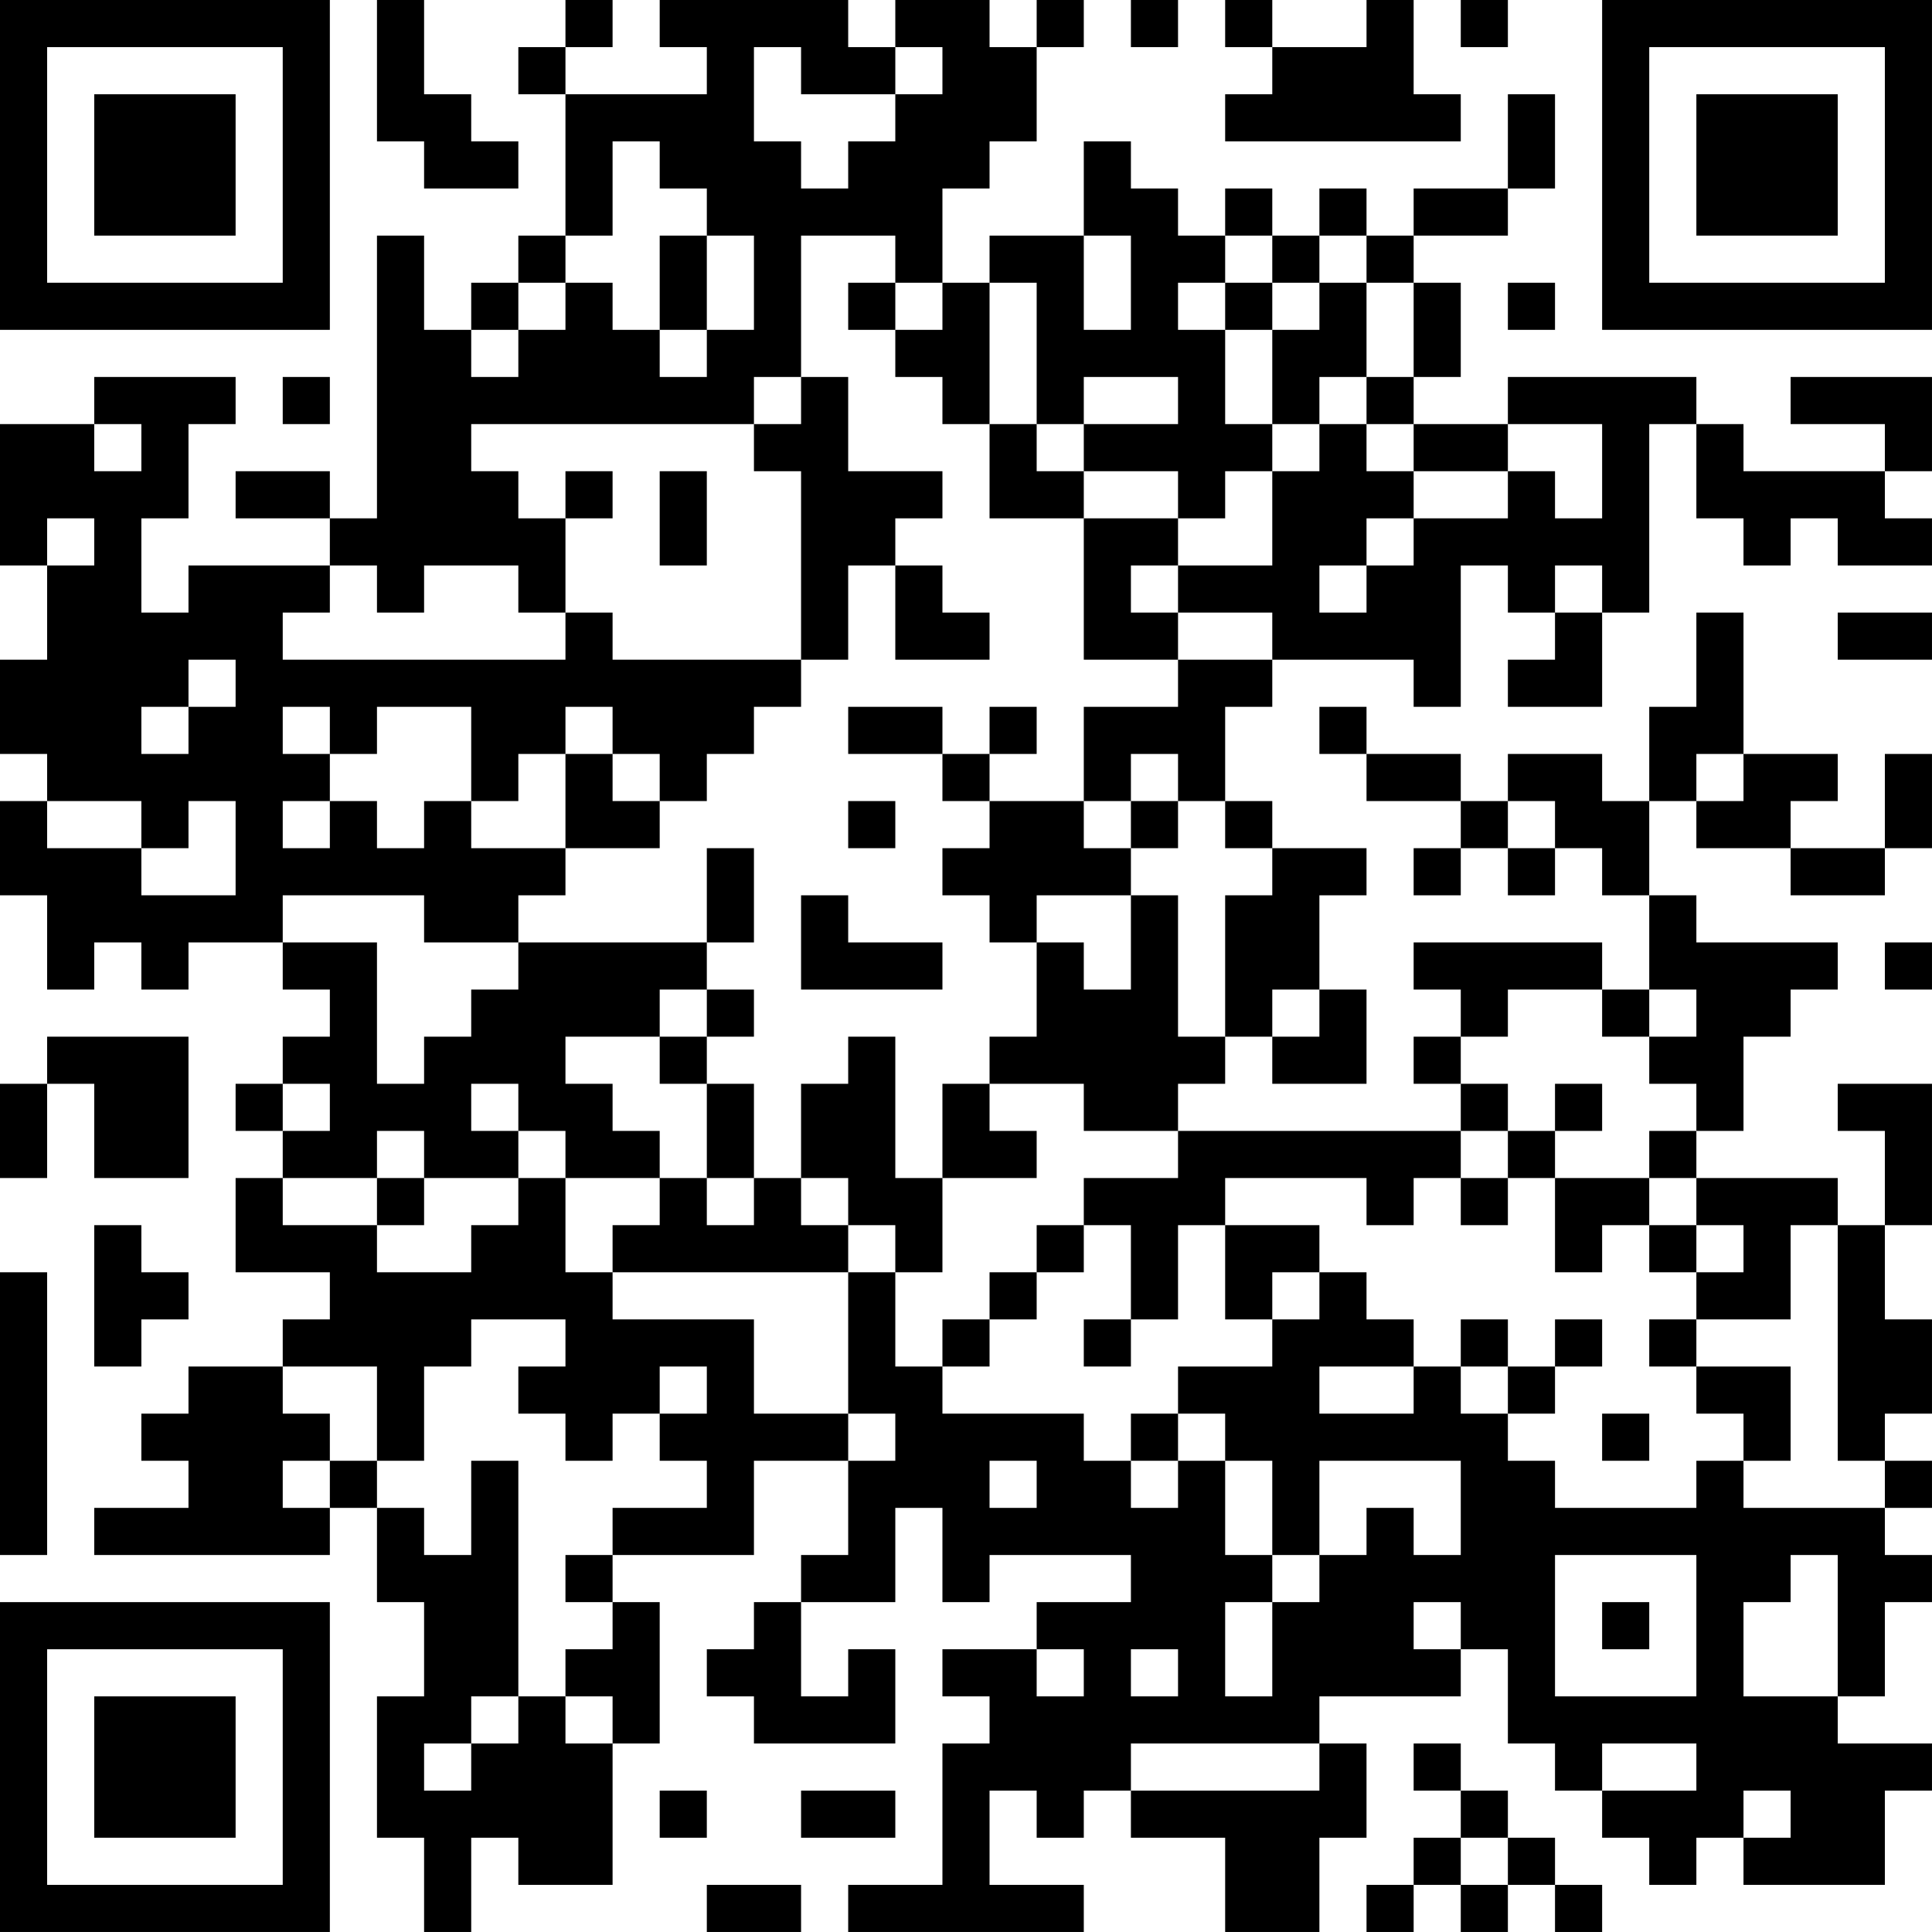 <?xml version="1.0" encoding="UTF-8"?>
<svg xmlns="http://www.w3.org/2000/svg" version="1.1" width="200" height="200" viewBox="0 0 200 200"><rect x="0" y="0" width="200" height="200" fill="#ffffff"/><g transform="scale(4.878)"><g transform="translate(0,0)"><path fill-rule="evenodd" d="M8 0L8 3L9 3L9 4L11 4L11 3L10 3L10 2L9 2L9 0ZM12 0L12 1L11 1L11 2L12 2L12 5L11 5L11 6L10 6L10 7L9 7L9 5L8 5L8 11L7 11L7 10L5 10L5 11L7 11L7 12L4 12L4 13L3 13L3 11L4 11L4 9L5 9L5 8L2 8L2 9L0 9L0 12L1 12L1 14L0 14L0 16L1 16L1 17L0 17L0 19L1 19L1 21L2 21L2 20L3 20L3 21L4 21L4 20L6 20L6 21L7 21L7 22L6 22L6 23L5 23L5 24L6 24L6 25L5 25L5 27L7 27L7 28L6 28L6 29L4 29L4 30L3 30L3 31L4 31L4 32L2 32L2 33L7 33L7 32L8 32L8 34L9 34L9 36L8 36L8 39L9 39L9 41L10 41L10 39L11 39L11 40L13 40L13 37L14 37L14 34L13 34L13 33L16 33L16 31L18 31L18 33L17 33L17 34L16 34L16 35L15 35L15 36L16 36L16 37L19 37L19 35L18 35L18 36L17 36L17 34L19 34L19 32L20 32L20 34L21 34L21 33L24 33L24 34L22 34L22 35L20 35L20 36L21 36L21 37L20 37L20 40L18 40L18 41L23 41L23 40L21 40L21 38L22 38L22 39L23 39L23 38L24 38L24 39L26 39L26 41L28 41L28 39L29 39L29 37L28 37L28 36L31 36L31 35L32 35L32 37L33 37L33 38L34 38L34 39L35 39L35 40L36 40L36 39L37 39L37 40L40 40L40 38L41 38L41 37L39 37L39 36L40 36L40 34L41 34L41 33L40 33L40 32L41 32L41 31L40 31L40 30L41 30L41 28L40 28L40 26L41 26L41 23L39 23L39 24L40 24L40 26L39 26L39 25L36 25L36 24L37 24L37 22L38 22L38 21L39 21L39 20L36 20L36 19L35 19L35 17L36 17L36 18L38 18L38 19L40 19L40 18L41 18L41 16L40 16L40 18L38 18L38 17L39 17L39 16L37 16L37 13L36 13L36 15L35 15L35 17L34 17L34 16L32 16L32 17L31 17L31 16L29 16L29 15L28 15L28 16L29 16L29 17L31 17L31 18L30 18L30 19L31 19L31 18L32 18L32 19L33 19L33 18L34 18L34 19L35 19L35 21L34 21L34 20L30 20L30 21L31 21L31 22L30 22L30 23L31 23L31 24L25 24L25 23L26 23L26 22L27 22L27 23L29 23L29 21L28 21L28 19L29 19L29 18L27 18L27 17L26 17L26 15L27 15L27 14L30 14L30 15L31 15L31 12L32 12L32 13L33 13L33 14L32 14L32 15L34 15L34 13L35 13L35 9L36 9L36 11L37 11L37 12L38 12L38 11L39 11L39 12L41 12L41 11L40 11L40 10L41 10L41 8L38 8L38 9L40 9L40 10L37 10L37 9L36 9L36 8L32 8L32 9L30 9L30 8L31 8L31 6L30 6L30 5L32 5L32 4L33 4L33 2L32 2L32 4L30 4L30 5L29 5L29 4L28 4L28 5L27 5L27 4L26 4L26 5L25 5L25 4L24 4L24 3L23 3L23 5L21 5L21 6L20 6L20 4L21 4L21 3L22 3L22 1L23 1L23 0L22 0L22 1L21 1L21 0L19 0L19 1L18 1L18 0L14 0L14 1L15 1L15 2L12 2L12 1L13 1L13 0ZM24 0L24 1L25 1L25 0ZM26 0L26 1L27 1L27 2L26 2L26 3L31 3L31 2L30 2L30 0L29 0L29 1L27 1L27 0ZM31 0L31 1L32 1L32 0ZM16 1L16 3L17 3L17 4L18 4L18 3L19 3L19 2L20 2L20 1L19 1L19 2L17 2L17 1ZM13 3L13 5L12 5L12 6L11 6L11 7L10 7L10 8L11 8L11 7L12 7L12 6L13 6L13 7L14 7L14 8L15 8L15 7L16 7L16 5L15 5L15 4L14 4L14 3ZM14 5L14 7L15 7L15 5ZM17 5L17 8L16 8L16 9L10 9L10 10L11 10L11 11L12 11L12 13L11 13L11 12L9 12L9 13L8 13L8 12L7 12L7 13L6 13L6 14L12 14L12 13L13 13L13 14L17 14L17 15L16 15L16 16L15 16L15 17L14 17L14 16L13 16L13 15L12 15L12 16L11 16L11 17L10 17L10 15L8 15L8 16L7 16L7 15L6 15L6 16L7 16L7 17L6 17L6 18L7 18L7 17L8 17L8 18L9 18L9 17L10 17L10 18L12 18L12 19L11 19L11 20L9 20L9 19L6 19L6 20L8 20L8 23L9 23L9 22L10 22L10 21L11 21L11 20L15 20L15 21L14 21L14 22L12 22L12 23L13 23L13 24L14 24L14 25L12 25L12 24L11 24L11 23L10 23L10 24L11 24L11 25L9 25L9 24L8 24L8 25L6 25L6 26L8 26L8 27L10 27L10 26L11 26L11 25L12 25L12 27L13 27L13 28L16 28L16 30L18 30L18 31L19 31L19 30L18 30L18 27L19 27L19 29L20 29L20 30L23 30L23 31L24 31L24 32L25 32L25 31L26 31L26 33L27 33L27 34L26 34L26 36L27 36L27 34L28 34L28 33L29 33L29 32L30 32L30 33L31 33L31 31L28 31L28 33L27 33L27 31L26 31L26 30L25 30L25 29L27 29L27 28L28 28L28 27L29 27L29 28L30 28L30 29L28 29L28 30L30 30L30 29L31 29L31 30L32 30L32 31L33 31L33 32L36 32L36 31L37 31L37 32L40 32L40 31L39 31L39 26L38 26L38 28L36 28L36 27L37 27L37 26L36 26L36 25L35 25L35 24L36 24L36 23L35 23L35 22L36 22L36 21L35 21L35 22L34 22L34 21L32 21L32 22L31 22L31 23L32 23L32 24L31 24L31 25L30 25L30 26L29 26L29 25L26 25L26 26L25 26L25 28L24 28L24 26L23 26L23 25L25 25L25 24L23 24L23 23L21 23L21 22L22 22L22 20L23 20L23 21L24 21L24 19L25 19L25 22L26 22L26 19L27 19L27 18L26 18L26 17L25 17L25 16L24 16L24 17L23 17L23 15L25 15L25 14L27 14L27 13L25 13L25 12L27 12L27 10L28 10L28 9L29 9L29 10L30 10L30 11L29 11L29 12L28 12L28 13L29 13L29 12L30 12L30 11L32 11L32 10L33 10L33 11L34 11L34 9L32 9L32 10L30 10L30 9L29 9L29 8L30 8L30 6L29 6L29 5L28 5L28 6L27 6L27 5L26 5L26 6L25 6L25 7L26 7L26 9L27 9L27 10L26 10L26 11L25 11L25 10L23 10L23 9L25 9L25 8L23 8L23 9L22 9L22 6L21 6L21 9L20 9L20 8L19 8L19 7L20 7L20 6L19 6L19 5ZM23 5L23 7L24 7L24 5ZM18 6L18 7L19 7L19 6ZM26 6L26 7L27 7L27 9L28 9L28 8L29 8L29 6L28 6L28 7L27 7L27 6ZM32 6L32 7L33 7L33 6ZM6 8L6 9L7 9L7 8ZM17 8L17 9L16 9L16 10L17 10L17 14L18 14L18 12L19 12L19 14L21 14L21 13L20 13L20 12L19 12L19 11L20 11L20 10L18 10L18 8ZM2 9L2 10L3 10L3 9ZM21 9L21 11L23 11L23 14L25 14L25 13L24 13L24 12L25 12L25 11L23 11L23 10L22 10L22 9ZM12 10L12 11L13 11L13 10ZM14 10L14 12L15 12L15 10ZM1 11L1 12L2 12L2 11ZM33 12L33 13L34 13L34 12ZM39 13L39 14L41 14L41 13ZM4 14L4 15L3 15L3 16L4 16L4 15L5 15L5 14ZM18 15L18 16L20 16L20 17L21 17L21 18L20 18L20 19L21 19L21 20L22 20L22 19L24 19L24 18L25 18L25 17L24 17L24 18L23 18L23 17L21 17L21 16L22 16L22 15L21 15L21 16L20 16L20 15ZM12 16L12 18L14 18L14 17L13 17L13 16ZM36 16L36 17L37 17L37 16ZM1 17L1 18L3 18L3 19L5 19L5 17L4 17L4 18L3 18L3 17ZM18 17L18 18L19 18L19 17ZM32 17L32 18L33 18L33 17ZM15 18L15 20L16 20L16 18ZM17 19L17 21L20 21L20 20L18 20L18 19ZM40 20L40 21L41 21L41 20ZM15 21L15 22L14 22L14 23L15 23L15 25L14 25L14 26L13 26L13 27L18 27L18 26L19 26L19 27L20 27L20 25L22 25L22 24L21 24L21 23L20 23L20 25L19 25L19 22L18 22L18 23L17 23L17 25L16 25L16 23L15 23L15 22L16 22L16 21ZM27 21L27 22L28 22L28 21ZM1 22L1 23L0 23L0 25L1 25L1 23L2 23L2 25L4 25L4 22ZM6 23L6 24L7 24L7 23ZM33 23L33 24L32 24L32 25L31 25L31 26L32 26L32 25L33 25L33 27L34 27L34 26L35 26L35 27L36 27L36 26L35 26L35 25L33 25L33 24L34 24L34 23ZM8 25L8 26L9 26L9 25ZM15 25L15 26L16 26L16 25ZM17 25L17 26L18 26L18 25ZM2 26L2 29L3 29L3 28L4 28L4 27L3 27L3 26ZM22 26L22 27L21 27L21 28L20 28L20 29L21 29L21 28L22 28L22 27L23 27L23 26ZM26 26L26 28L27 28L27 27L28 27L28 26ZM0 27L0 33L1 33L1 27ZM10 28L10 29L9 29L9 31L8 31L8 29L6 29L6 30L7 30L7 31L6 31L6 32L7 32L7 31L8 31L8 32L9 32L9 33L10 33L10 31L11 31L11 36L10 36L10 37L9 37L9 38L10 38L10 37L11 37L11 36L12 36L12 37L13 37L13 36L12 36L12 35L13 35L13 34L12 34L12 33L13 33L13 32L15 32L15 31L14 31L14 30L15 30L15 29L14 29L14 30L13 30L13 31L12 31L12 30L11 30L11 29L12 29L12 28ZM23 28L23 29L24 29L24 28ZM31 28L31 29L32 29L32 30L33 30L33 29L34 29L34 28L33 28L33 29L32 29L32 28ZM35 28L35 29L36 29L36 30L37 30L37 31L38 31L38 29L36 29L36 28ZM24 30L24 31L25 31L25 30ZM34 30L34 31L35 31L35 30ZM21 31L21 32L22 32L22 31ZM33 33L33 36L36 36L36 33ZM38 33L38 34L37 34L37 36L39 36L39 33ZM30 34L30 35L31 35L31 34ZM34 34L34 35L35 35L35 34ZM22 35L22 36L23 36L23 35ZM24 35L24 36L25 36L25 35ZM24 37L24 38L28 38L28 37ZM30 37L30 38L31 38L31 39L30 39L30 40L29 40L29 41L30 41L30 40L31 40L31 41L32 41L32 40L33 40L33 41L34 41L34 40L33 40L33 39L32 39L32 38L31 38L31 37ZM34 37L34 38L36 38L36 37ZM14 38L14 39L15 39L15 38ZM17 38L17 39L19 39L19 38ZM37 38L37 39L38 39L38 38ZM31 39L31 40L32 40L32 39ZM15 40L15 41L17 41L17 40ZM0 0L0 7L7 7L7 0ZM1 1L1 6L6 6L6 1ZM2 2L2 5L5 5L5 2ZM34 0L34 7L41 7L41 0ZM35 1L35 6L40 6L40 1ZM36 2L36 5L39 5L39 2ZM0 34L0 41L7 41L7 34ZM1 35L1 40L6 40L6 35ZM2 36L2 39L5 39L5 36Z" fill="#000000"/></g></g></svg>
